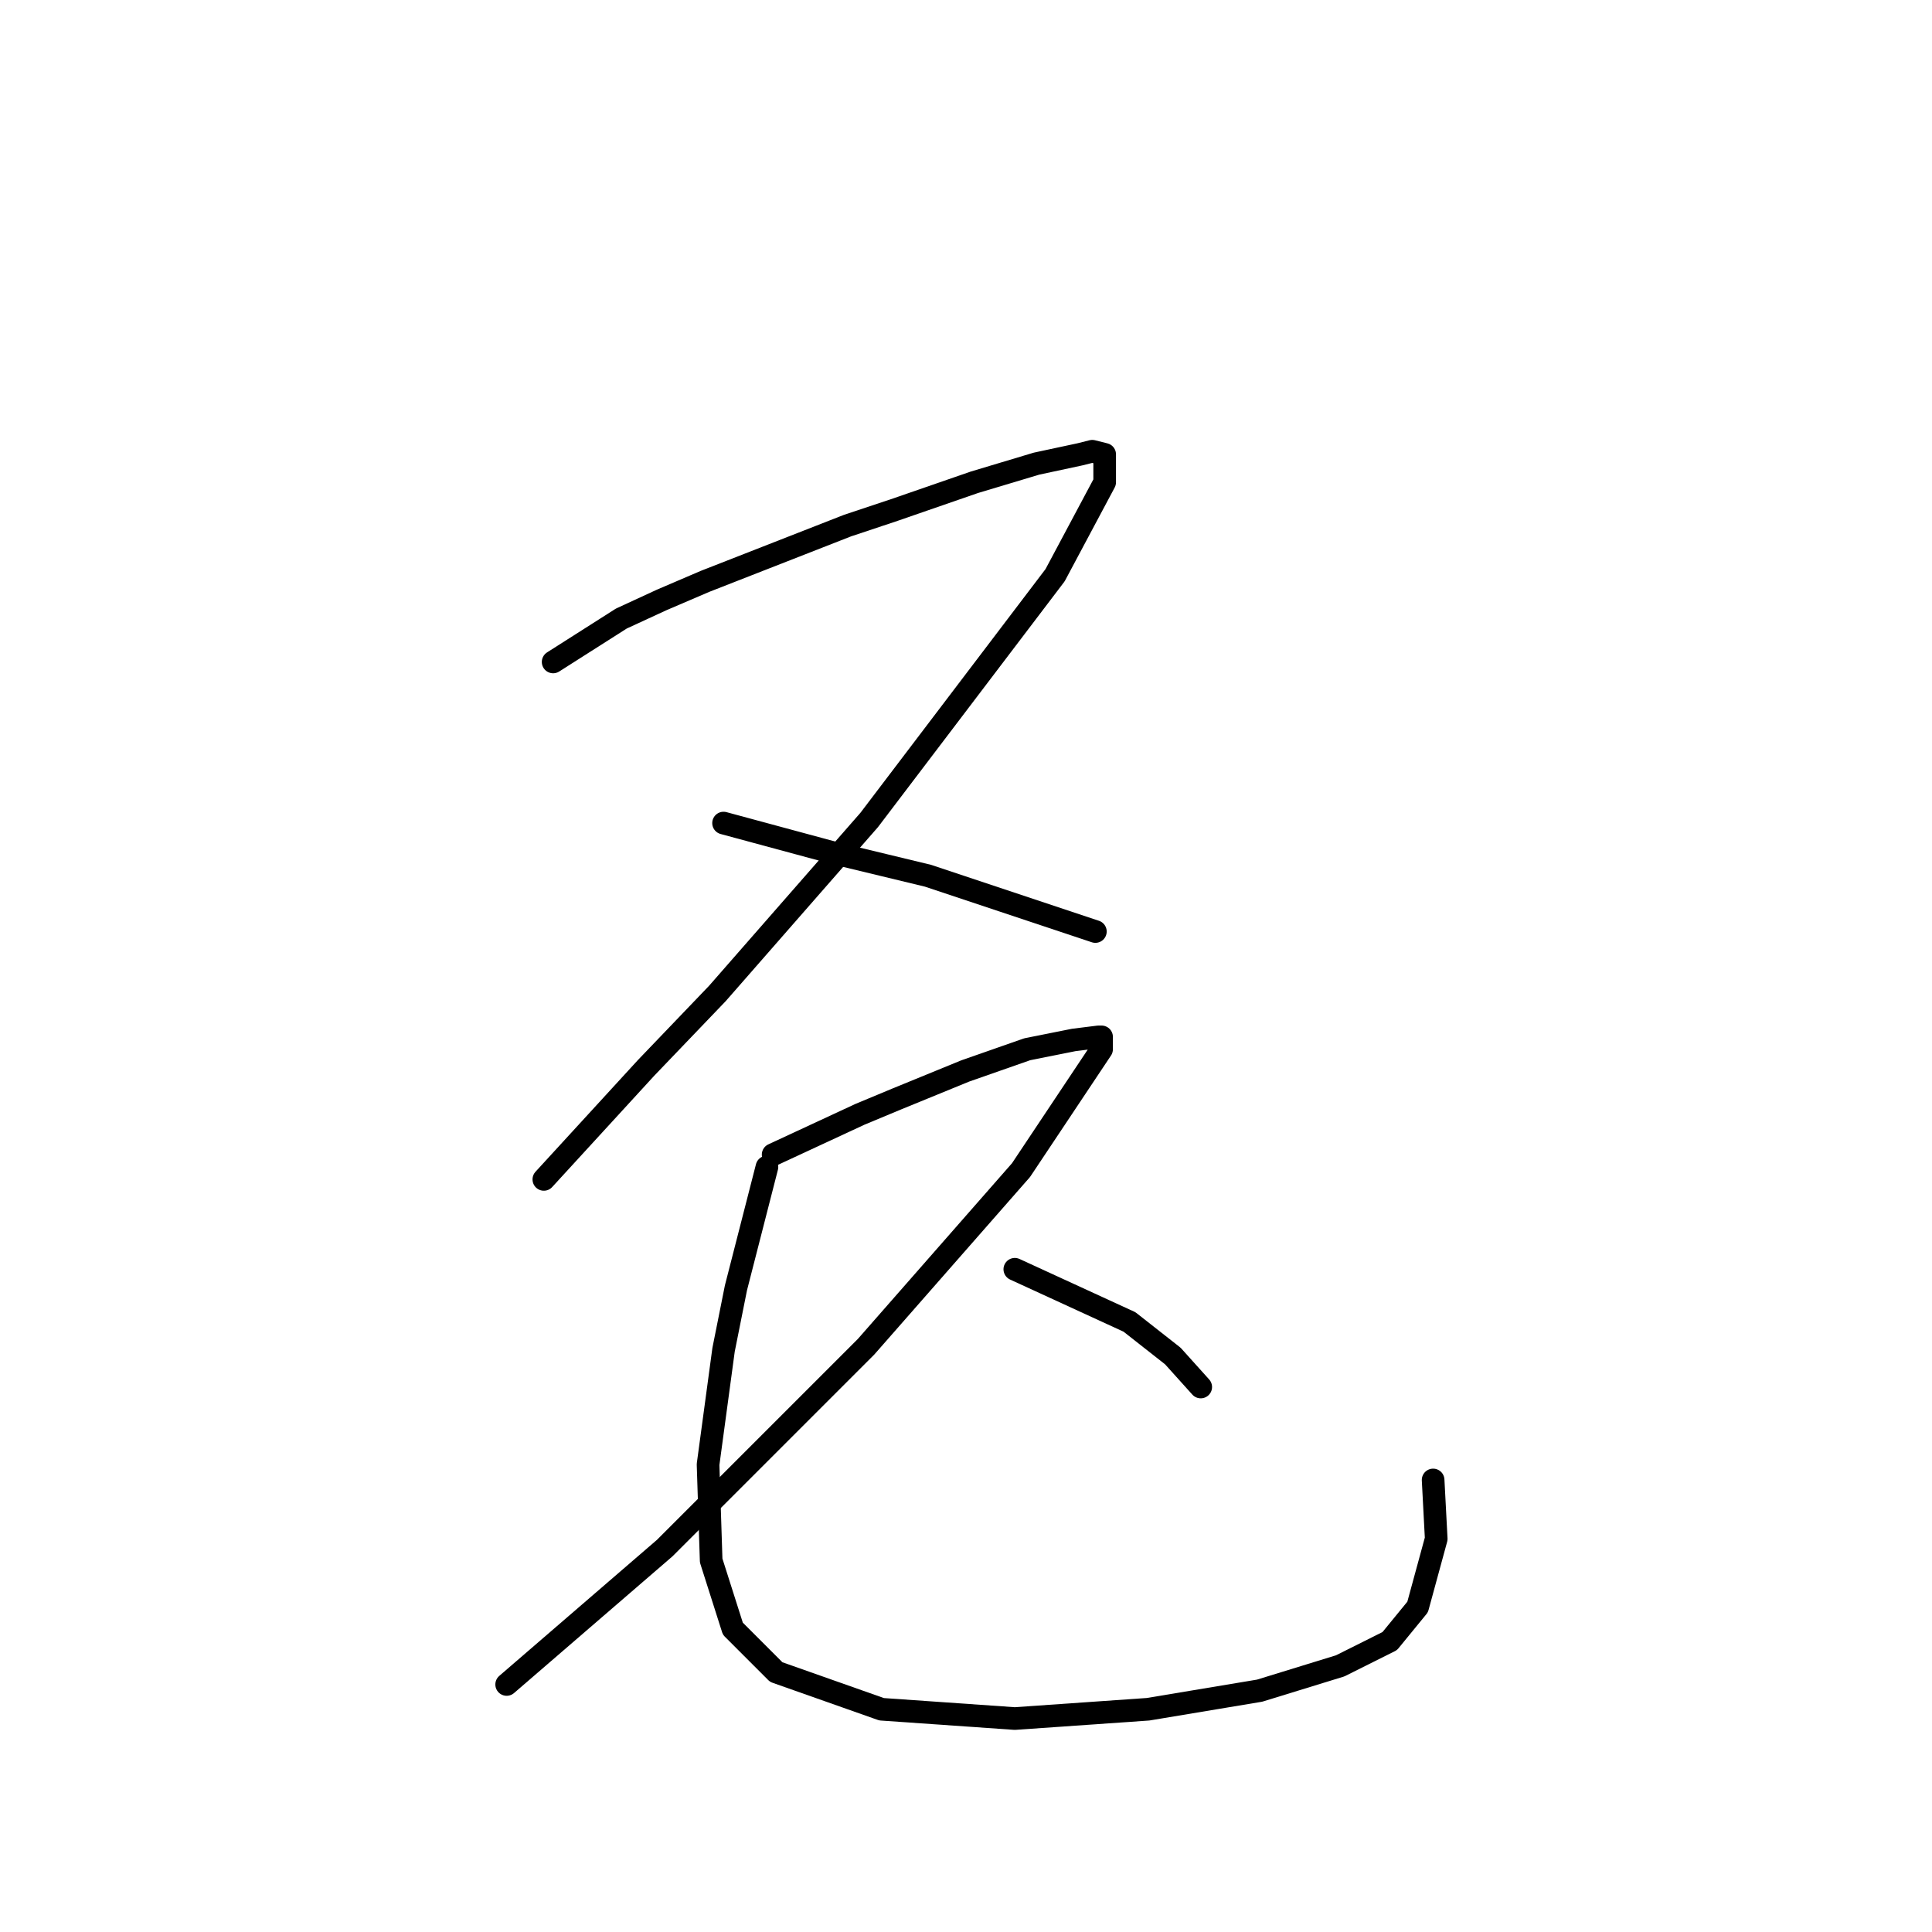 <?xml version="1.0" standalone="no"?>
    <svg width="256" height="256" xmlns="http://www.w3.org/2000/svg" version="1.1">
    <polyline stroke="black" stroke-width="3" stroke-linecap="round" fill="transparent" stroke-linejoin="round" points="73.293 87.712 82.326 81.964 87.663 79.501 93.411 77.037 112.298 69.647 118.456 67.594 129.131 63.899 137.342 61.436 143.09 60.204 144.733 59.793 146.375 60.204 146.375 63.899 139.806 76.216 115.172 108.651 95.054 131.643 85.611 141.497 72.062 156.277 72.062 156.277 " />
        <polyline stroke="black" stroke-width="3" stroke-linecap="round" fill="transparent" stroke-linejoin="round" points="95.875 109.062 111.066 113.168 122.972 116.042 141.448 122.2 145.143 123.432 145.143 123.432 " />
        <polyline stroke="black" stroke-width="3" stroke-linecap="round" fill="transparent" stroke-linejoin="round" points="102.444 152.993 113.94 147.655 118.867 145.603 127.899 141.907 136.111 139.033 142.269 137.802 145.554 137.391 145.964 137.391 145.964 139.033 135.29 155.046 114.761 178.448 88.074 205.135 67.135 223.201 67.135 223.201 " />
        <polyline stroke="black" stroke-width="3" stroke-linecap="round" fill="transparent" stroke-linejoin="round" points="101.623 154.635 97.517 170.647 95.875 178.859 93.822 194.05 94.233 206.778 97.107 215.81 102.854 221.558 116.814 226.485 134.468 227.717 152.123 226.485 166.904 224.022 177.578 220.737 184.148 217.453 187.843 212.936 190.306 203.904 189.896 196.103 189.896 196.103 " />
        <polyline stroke="black" stroke-width="3" stroke-linecap="round" fill="transparent" stroke-linejoin="round" points="134.468 168.184 149.66 175.164 155.408 179.68 159.103 183.786 159.103 183.786 " />
        </svg>